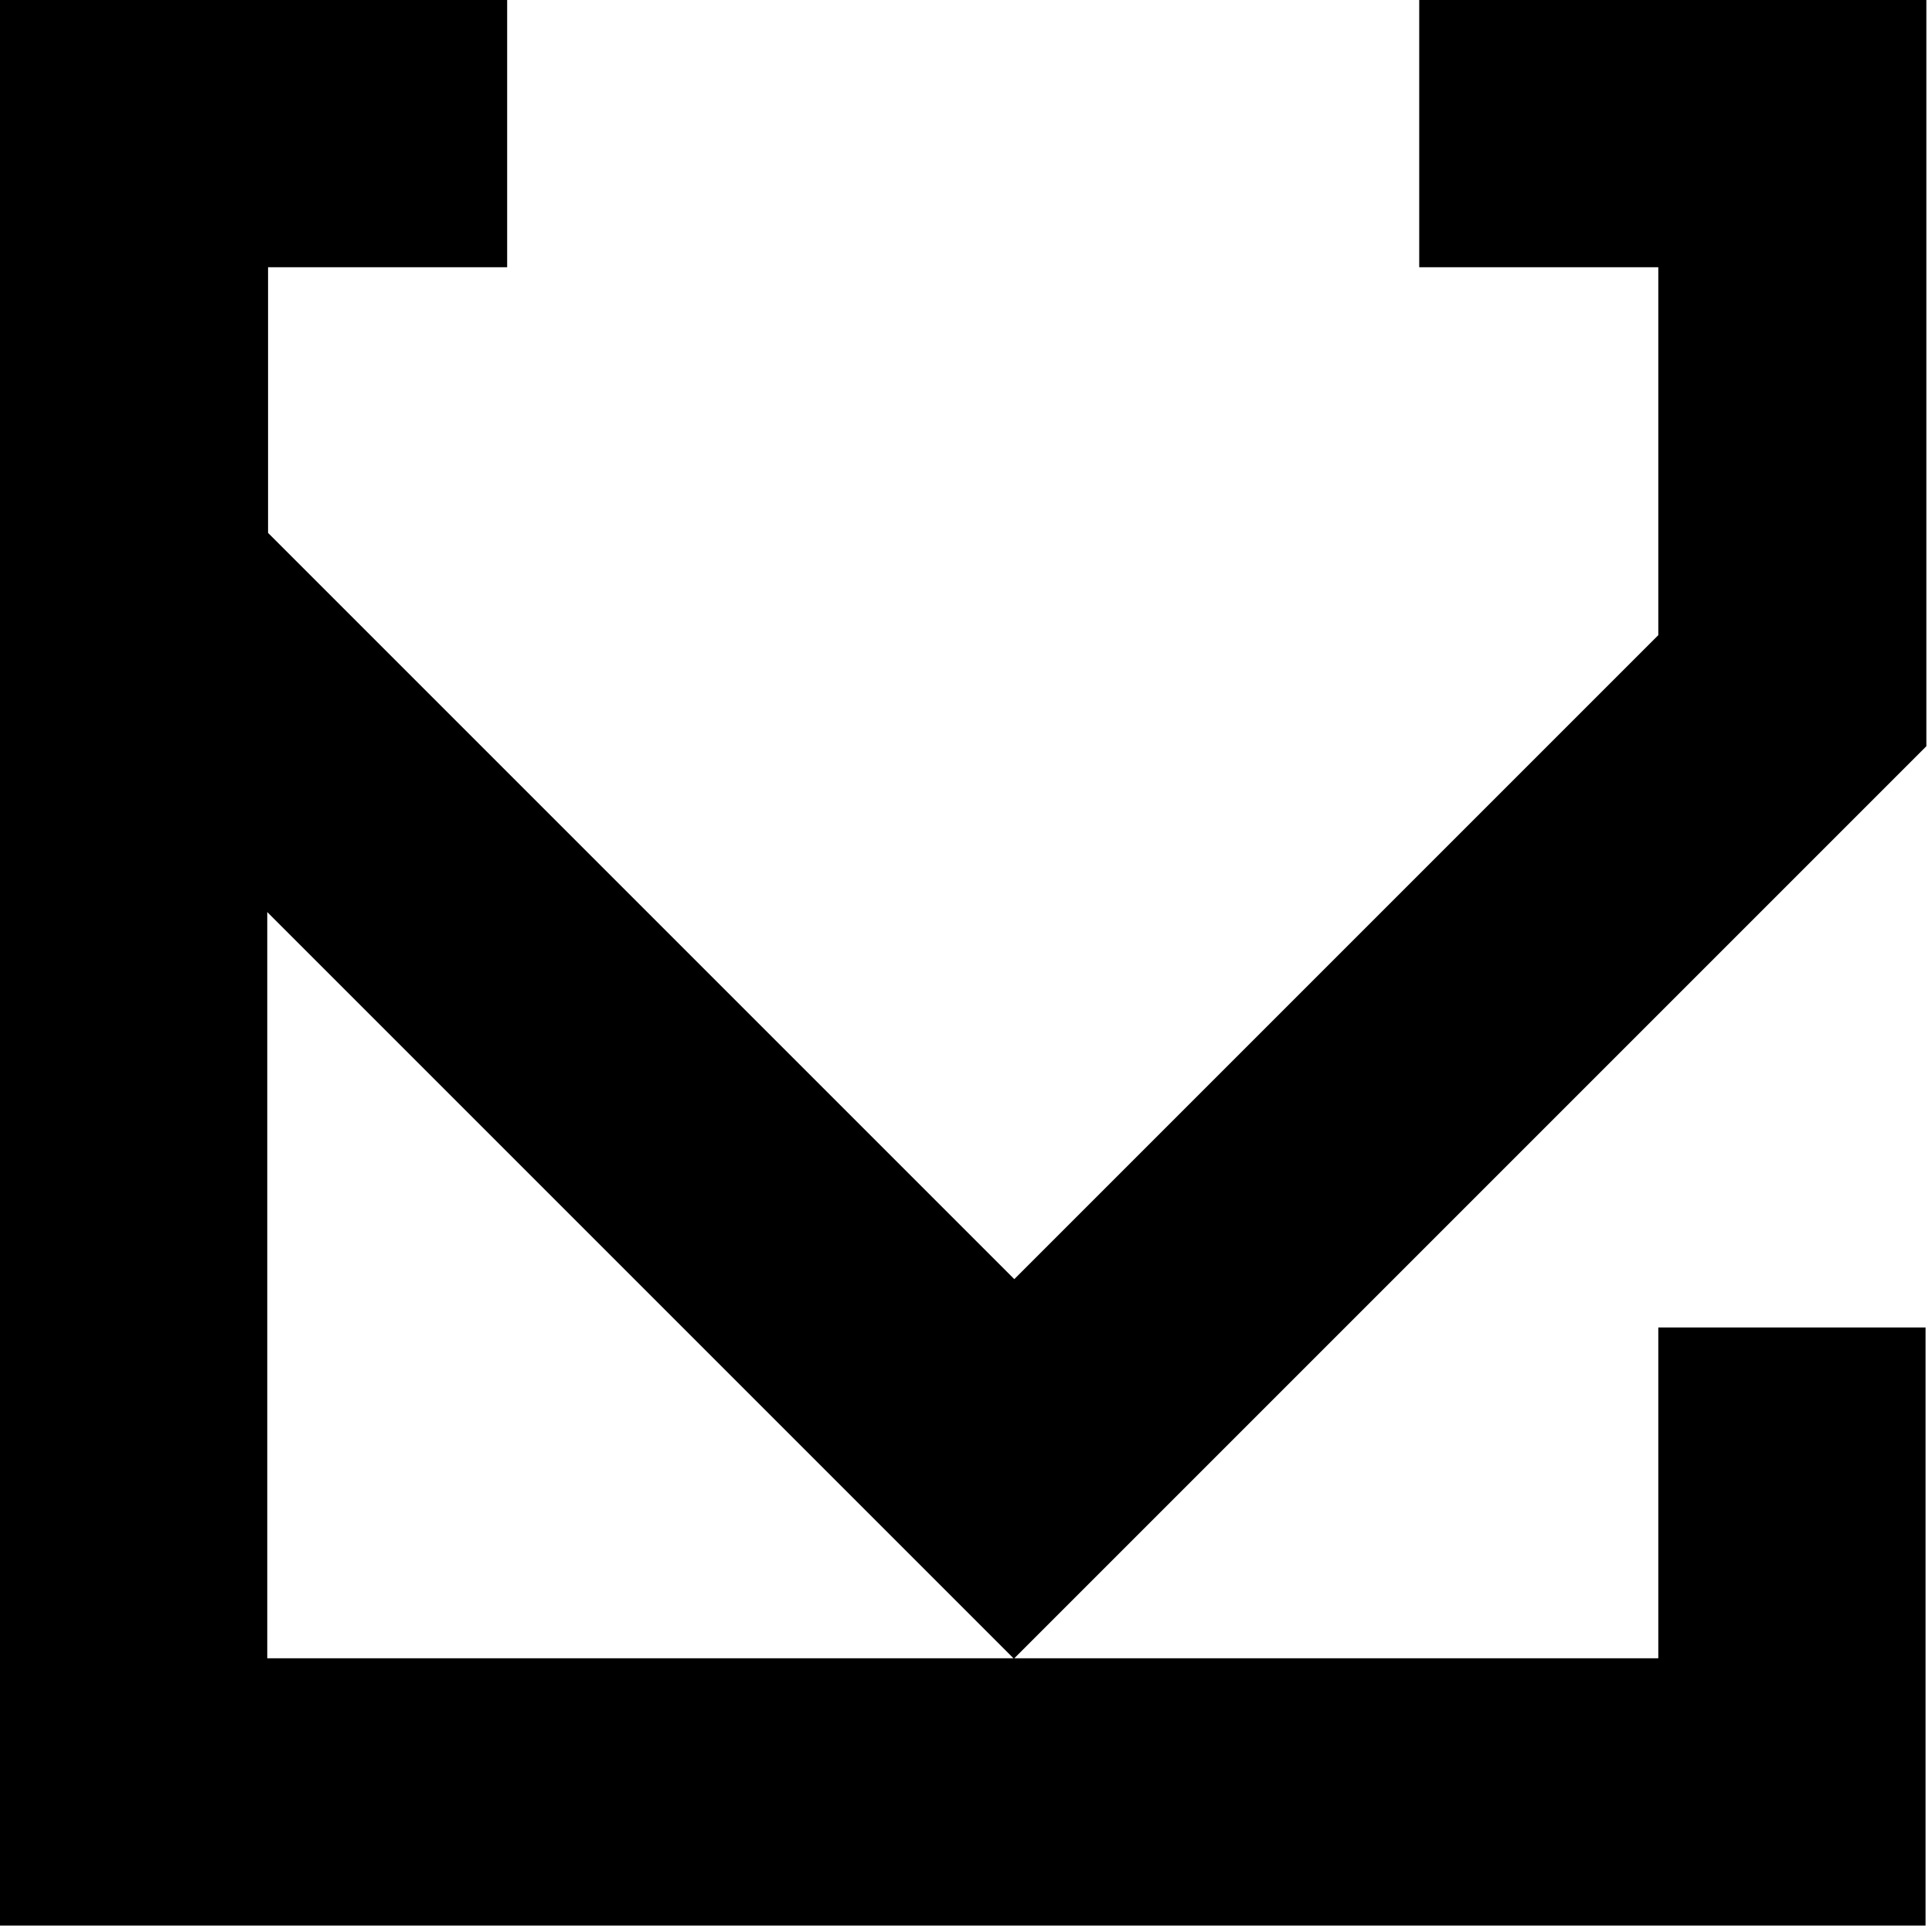 <svg xmlns="http://www.w3.org/2000/svg"
     width="24"
     height="24"
     viewBox="0 0 24 24">
 <path d="M0 0l6.3 0 0 3.32 -2.97 0 0 3.3 9.27 9.27 8 -8 0 -4.57 -2.97 0 0 -3.32 6.3 0 0 4.57 0 4.7 -11.33 11.33 8 0 0 -4.11 3.32 0 0 7.43 -24 0 0 -24zm3.32 11.33l0 9.27 9.27 0 -9.27 -9.27z"/>
</svg>